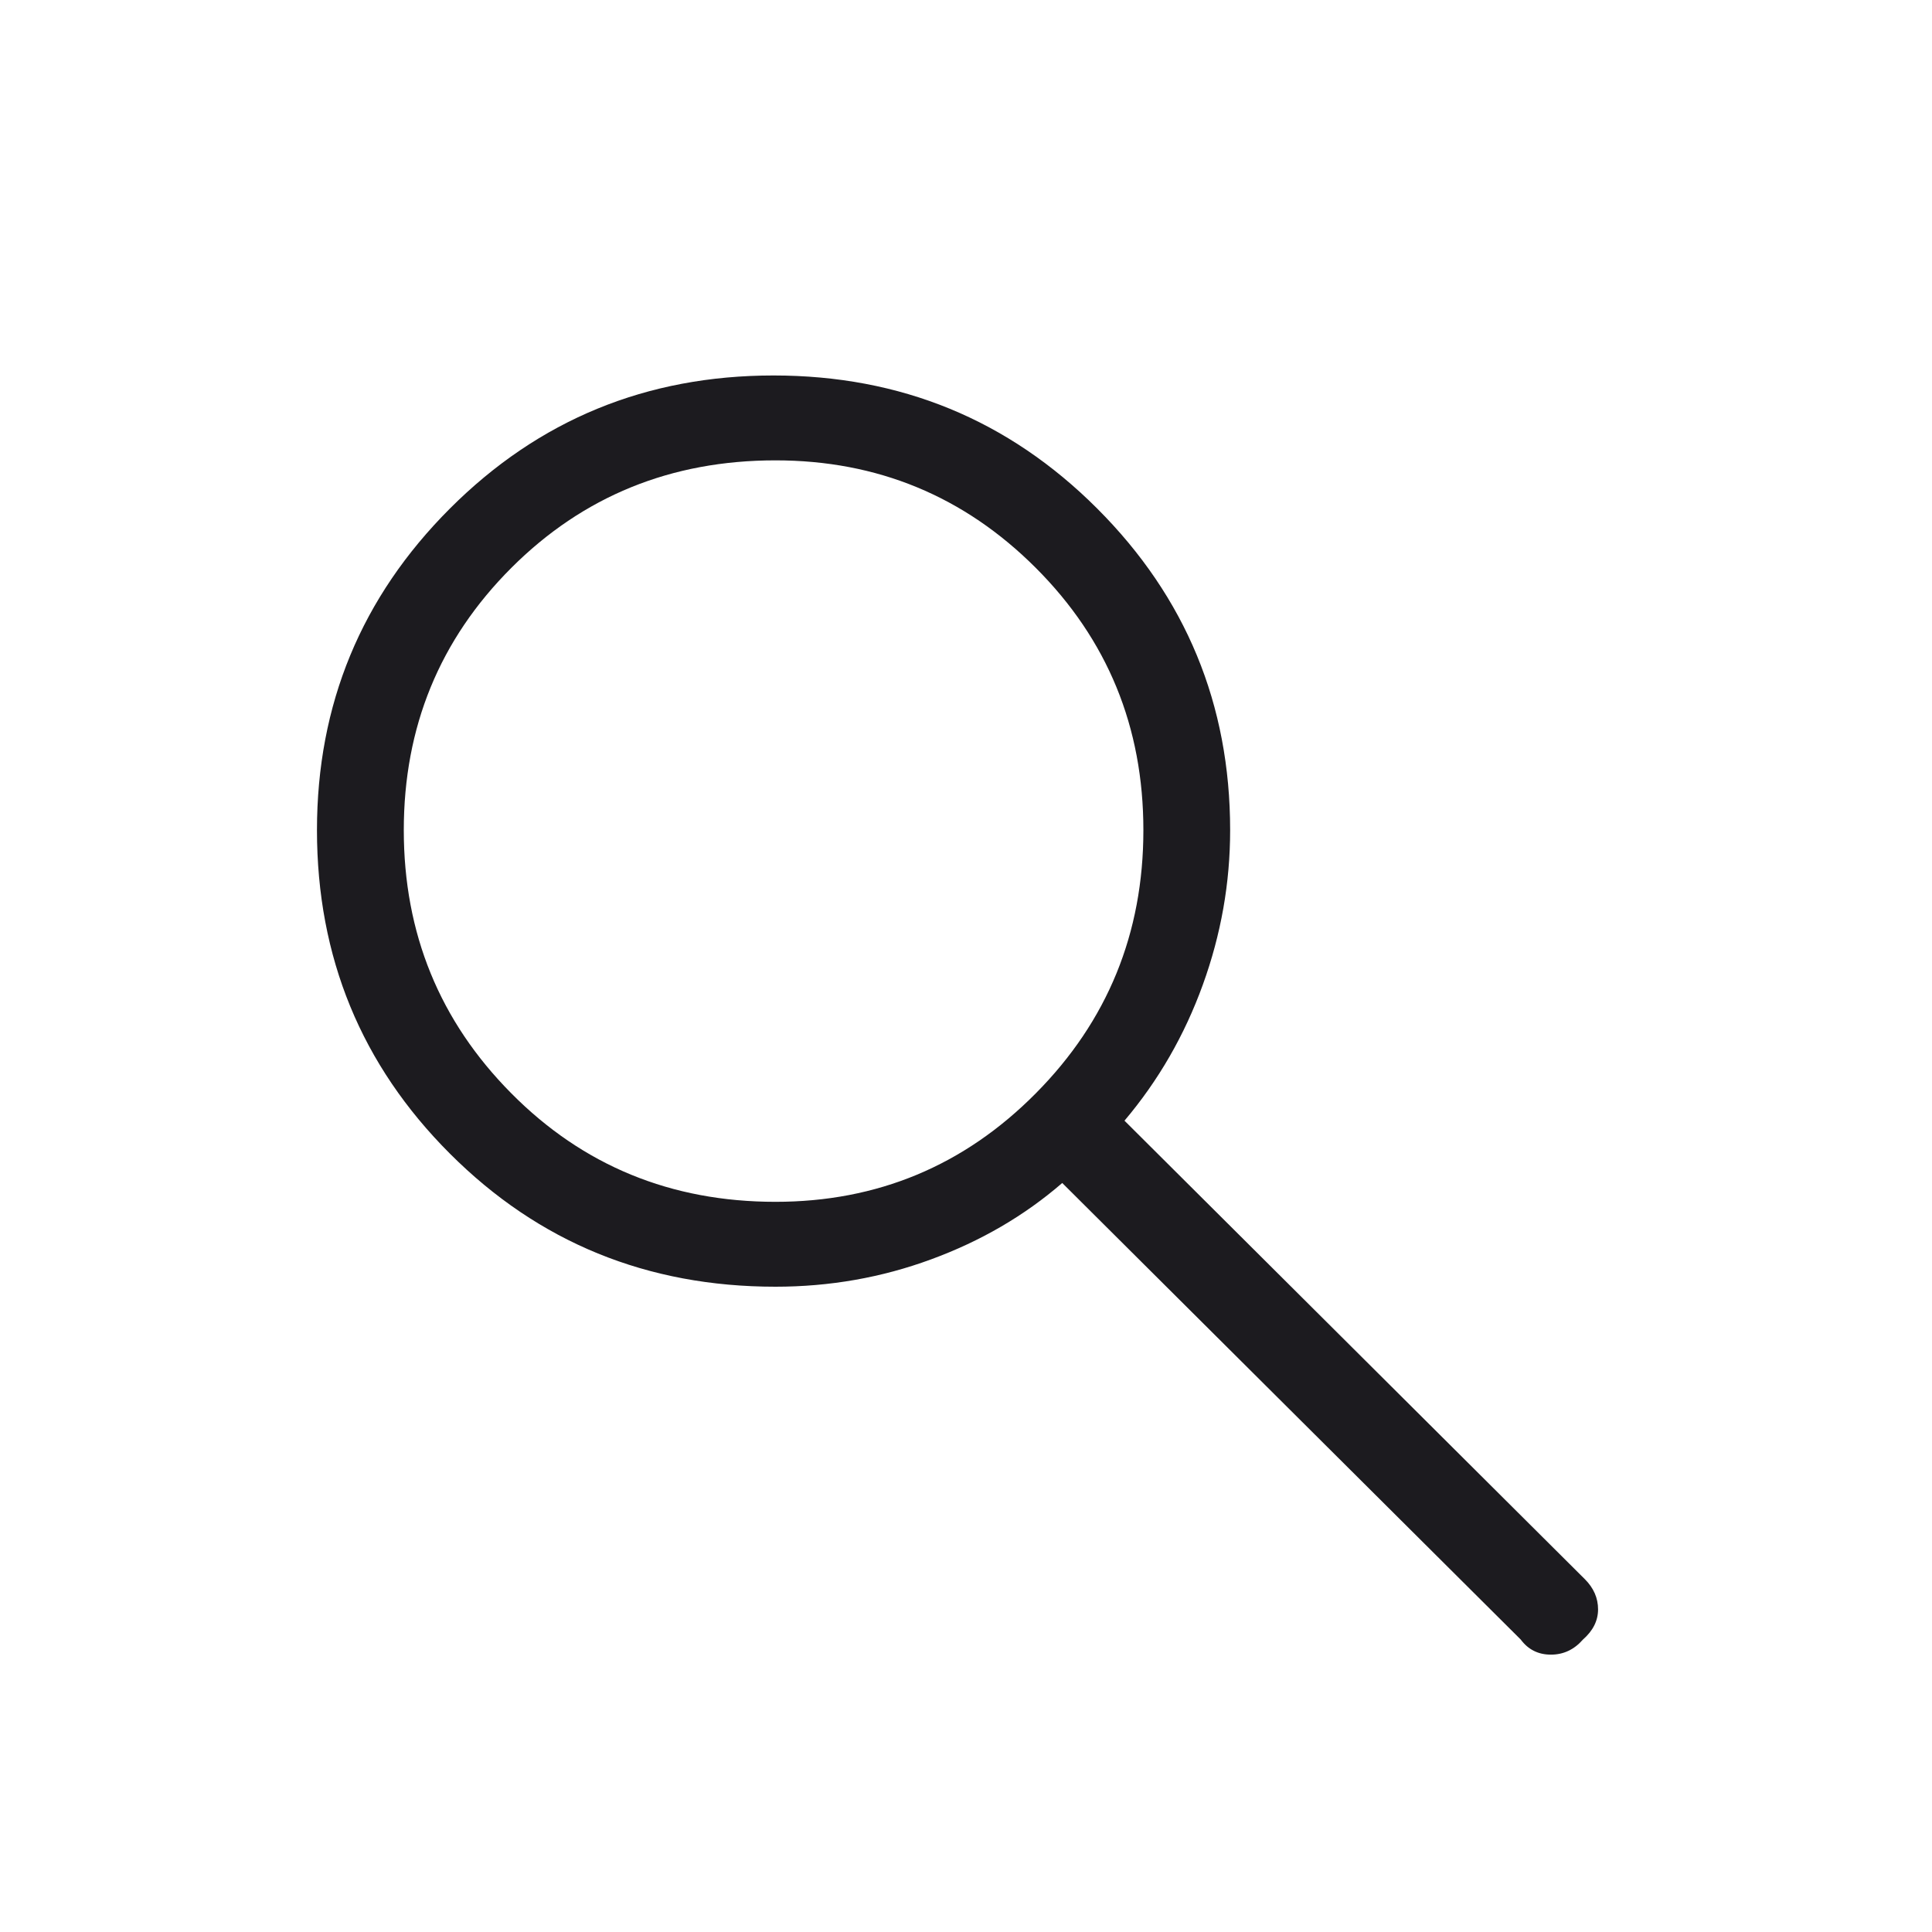 <svg width="30" height="30" viewBox="0 0 30 32" fill="none" xmlns="http://www.w3.org/2000/svg">
<g filter="url(#filter0_d_33_7)">
<mask id="mask0_33_7" style="mask-type:alpha" maskUnits="userSpaceOnUse" x="0" y="0" width="30" height="30">
<rect width="30" height="30" fill="#D9D9D9"/>
</mask>
<g mask="url(#mask0_33_7)">
<path d="M24.188 25.156L16.594 17.594C15.969 18.135 15.245 18.557 14.422 18.859C13.599 19.162 12.74 19.312 11.844 19.312C9.719 19.312 7.922 18.578 6.453 17.109C4.984 15.641 4.25 13.854 4.25 11.75C4.25 9.667 4.984 7.891 6.453 6.422C7.922 4.953 9.708 4.219 11.812 4.219C13.917 4.219 15.703 4.953 17.172 6.422C18.641 7.891 19.375 9.667 19.375 11.75C19.375 12.625 19.224 13.479 18.922 14.312C18.62 15.146 18.188 15.896 17.625 16.562L25.25 24.156C25.396 24.302 25.469 24.469 25.469 24.656C25.469 24.844 25.385 25.01 25.219 25.156C25.073 25.323 24.896 25.406 24.688 25.406C24.479 25.406 24.312 25.323 24.188 25.156ZM11.844 17.906C13.531 17.906 14.969 17.307 16.156 16.109C17.344 14.912 17.938 13.458 17.938 11.75C17.938 10.042 17.344 8.594 16.156 7.406C14.969 6.219 13.531 5.625 11.844 5.625C10.115 5.625 8.656 6.219 7.469 7.406C6.281 8.594 5.688 10.042 5.688 11.75C5.688 13.458 6.281 14.912 7.469 16.109C8.656 17.307 10.115 17.906 11.844 17.906Z" fill="#1C1B1F"/>
</g>
</g>
<defs>
<filter id="filter0_d_33_7" x="0.25" y="2.219" width="29.219" height="29.188" filterUnits="userSpaceOnUse" color-interpolation-filters="sRGB">
<feFlood flood-opacity="0" result="BackgroundImageFix"/>
<feColorMatrix in="SourceAlpha" type="matrix" values="0 0 0 0 0 0 0 0 0 0 0 0 0 0 0 0 0 0 127 0" result="hardAlpha"/>
<feOffset dy="2"/>
<feGaussianBlur stdDeviation="2"/>
<feComposite in2="hardAlpha" operator="out"/>
<feColorMatrix type="matrix" values="0 0 0 0 0 0 0 0 0 0 0 0 0 0 0 0 0 0 0.25 0"/>
<feBlend mode="normal" in2="BackgroundImageFix" result="effect1_dropShadow_33_7"/>
<feBlend mode="normal" in="SourceGraphic" in2="effect1_dropShadow_33_7" result="shape"/>
</filter>
</defs>
</svg>
